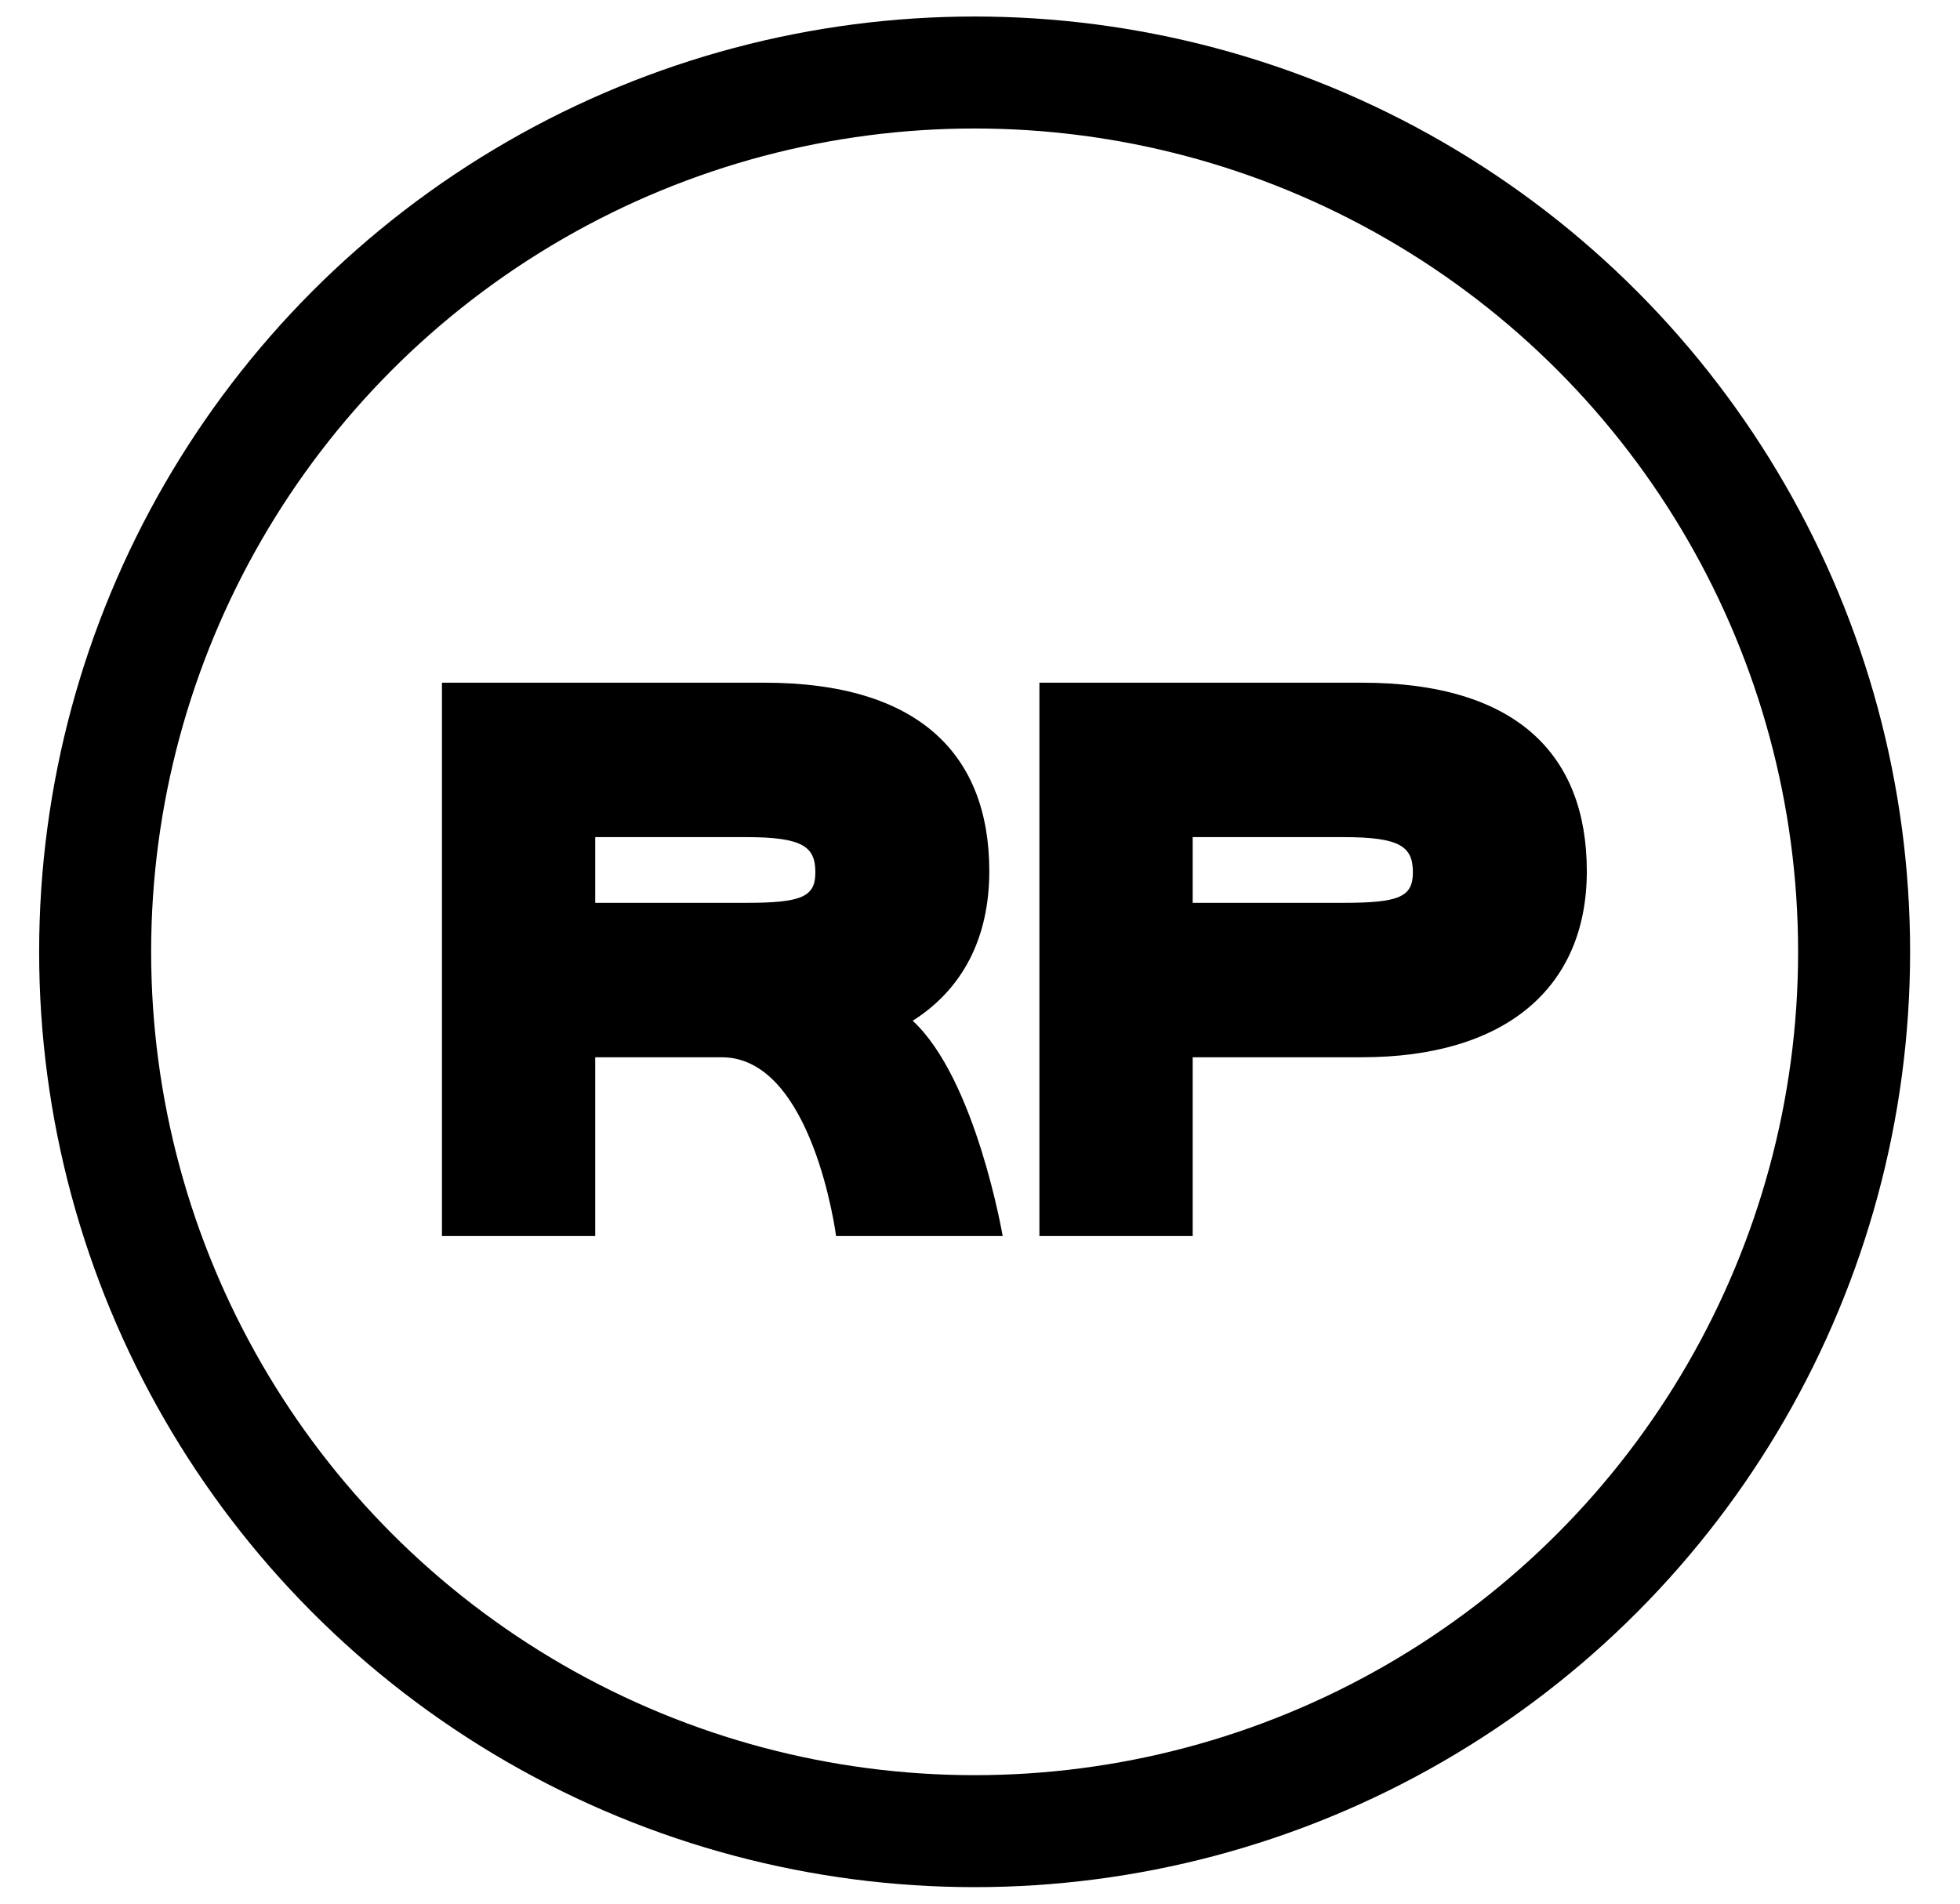 <svg width="35" height="34" viewBox="0 0 35 34" fill="none" xmlns="http://www.w3.org/2000/svg">
<circle cx="17.404" cy="17" r="15.705" stroke="black" stroke-width="2"/>
<path d="M21.298 14.951V16.125H23.991C24.991 16.125 25.23 16.016 25.23 15.581C25.23 15.125 25.012 14.951 23.991 14.951H21.298ZM18.561 12.193H24.317C27.076 12.193 28.336 13.475 28.336 15.56C28.336 17.645 26.88 18.883 24.317 18.883H21.298V22.076H18.561V12.193Z" fill="black"/>
<path d="M10.629 14.951V16.125H13.322C14.321 16.125 14.56 16.016 14.56 15.581C14.56 15.125 14.343 14.951 13.322 14.951H10.629ZM7.892 12.193H13.648C16.407 12.193 17.666 13.475 17.666 15.56C17.666 16.754 17.189 17.667 16.298 18.231C17.427 19.274 17.905 22.076 17.905 22.076H14.93C14.93 22.076 14.517 18.883 12.888 18.883H10.629V22.076H7.892V12.193Z" fill="black"/>
</svg>
